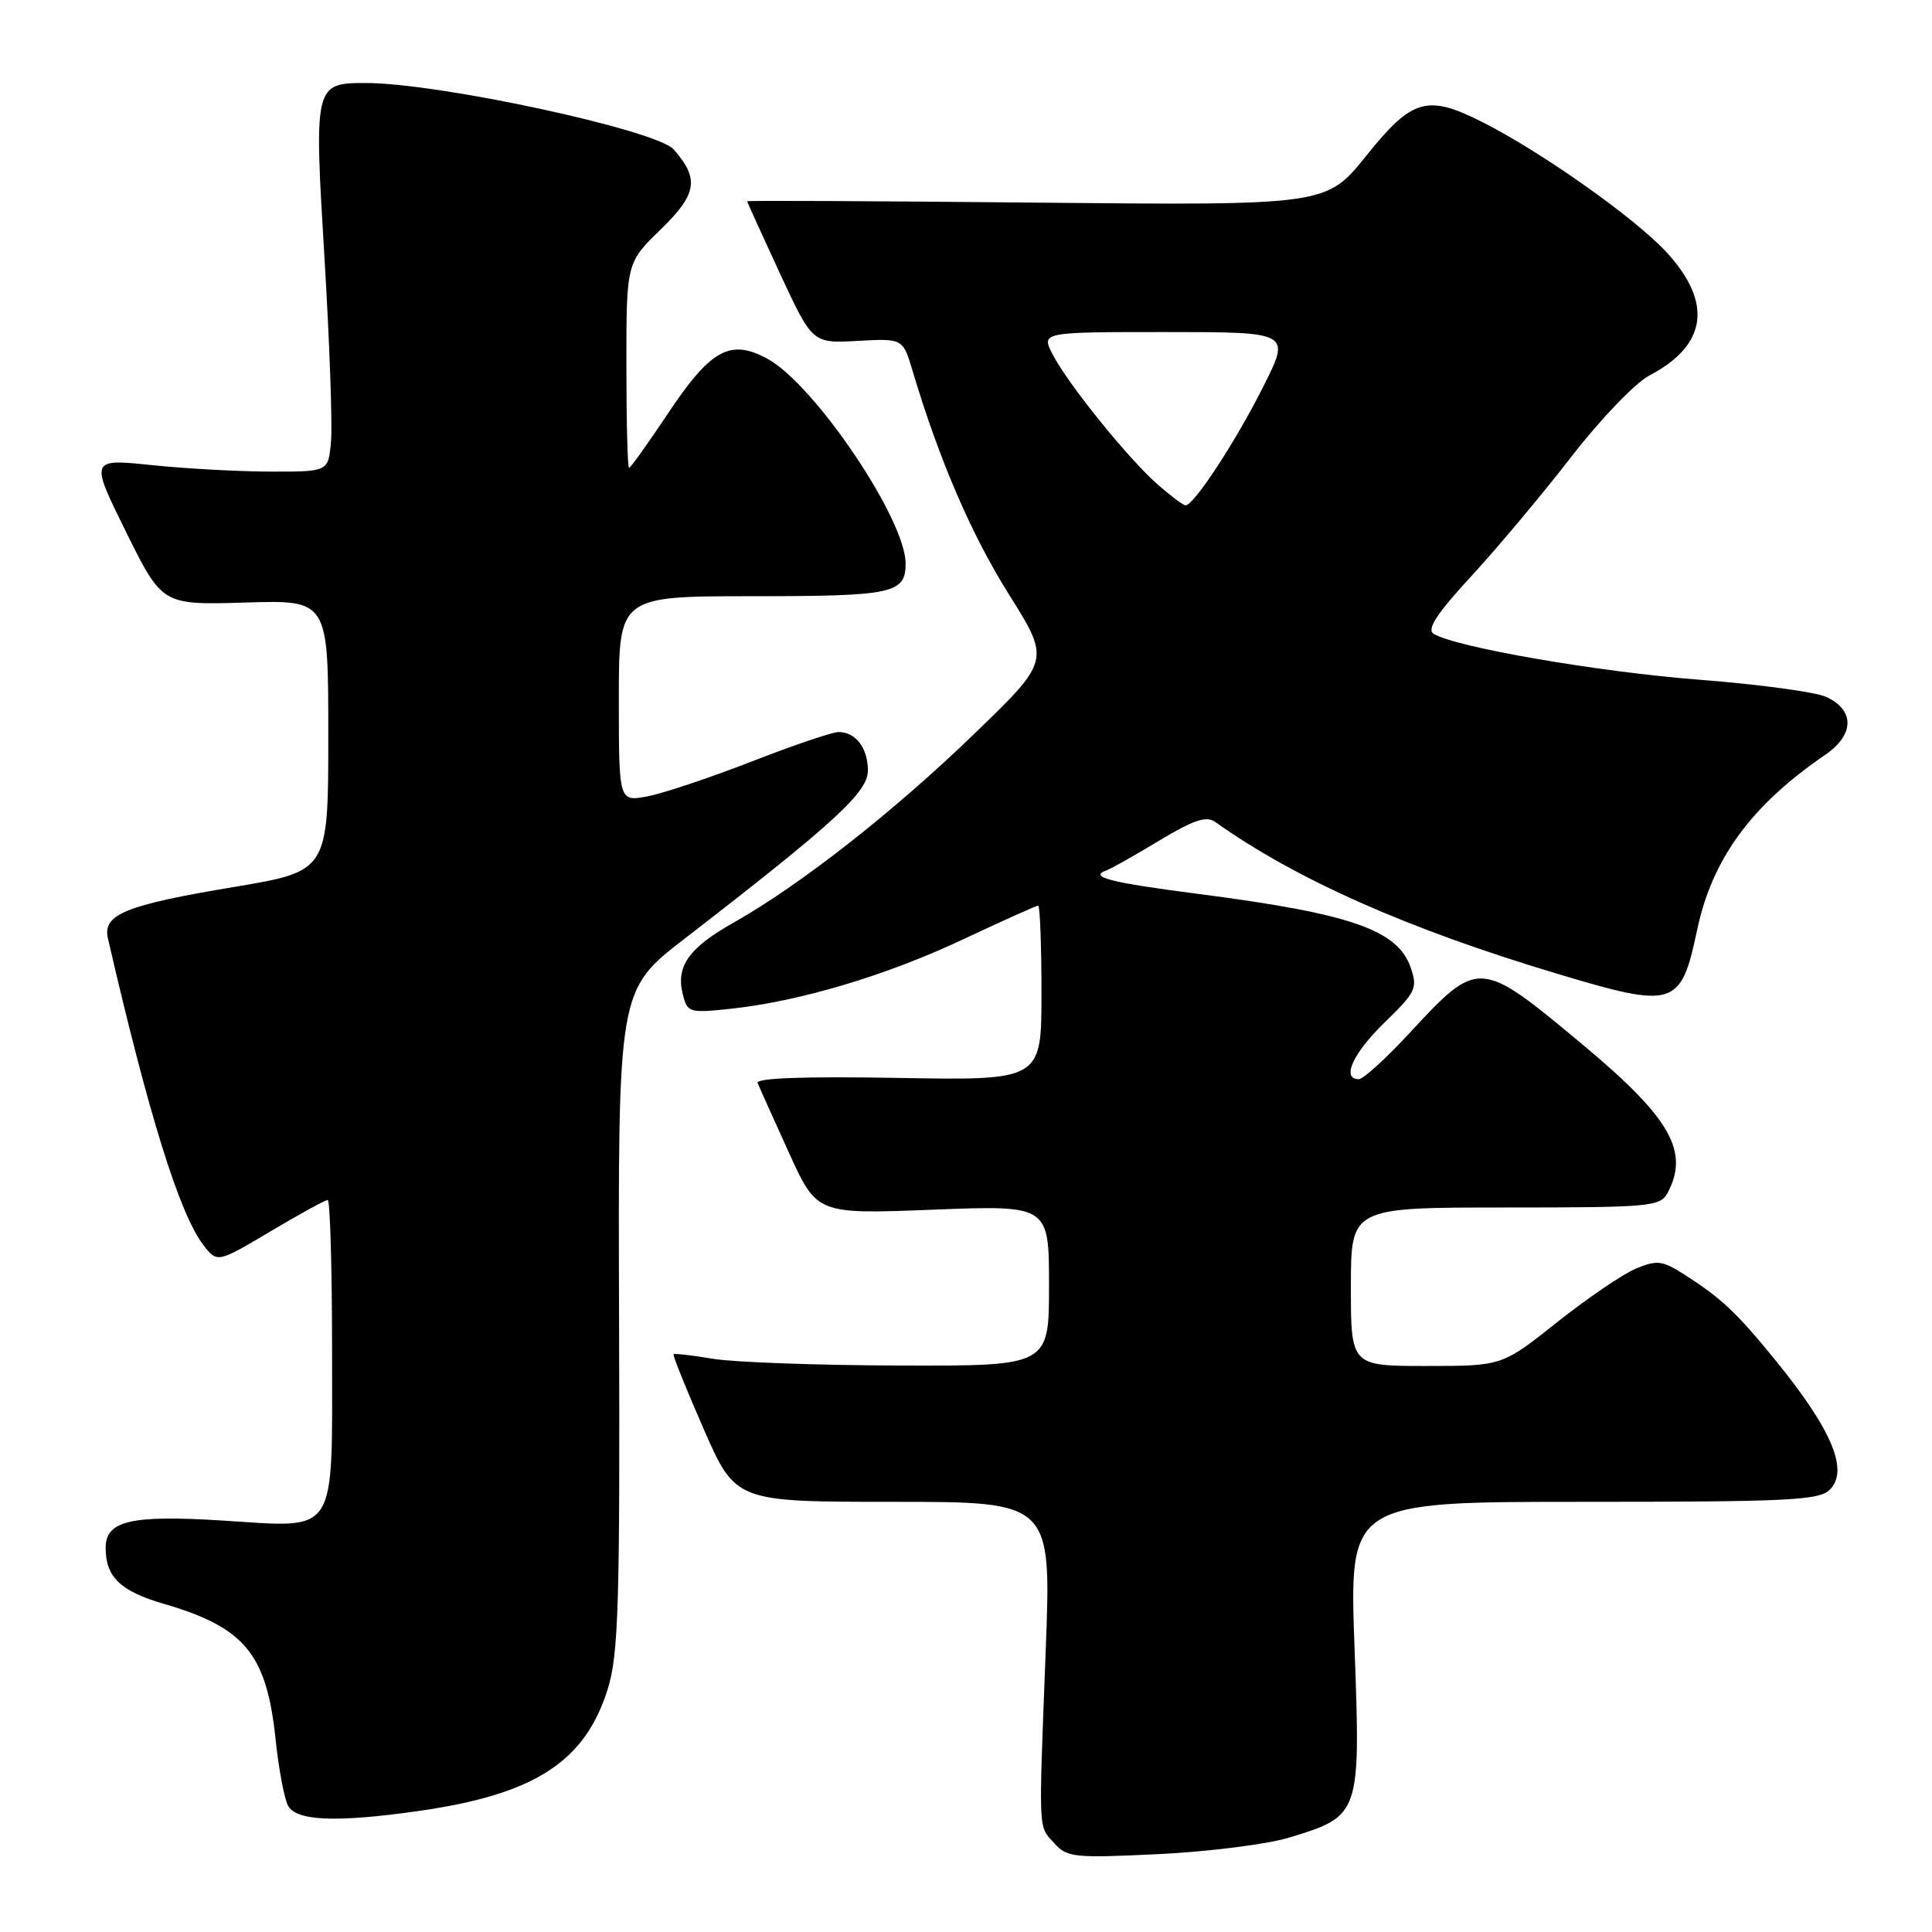 <?xml version="1.0" encoding="UTF-8" standalone="no"?>
<!DOCTYPE svg PUBLIC "-//W3C//DTD SVG 1.1//EN" "http://www.w3.org/Graphics/SVG/1.1/DTD/svg11.dtd" >
<svg xmlns="http://www.w3.org/2000/svg" xmlns:xlink="http://www.w3.org/1999/xlink" version="1.1" viewBox="0 0 256 256">
 <g >
 <path fill="currentColor"
d=" M 170.75 243.51 C 180.26 240.63 180.30 240.53 179.48 218.25 C 178.78 199.00 178.78 199.00 209.82 199.00 C 236.98 199.00 241.06 198.80 242.46 197.39 C 245.01 194.84 242.76 189.47 235.28 180.27 C 230.11 173.92 228.11 172.03 223.21 168.90 C 220.28 167.02 219.58 166.93 216.78 168.09 C 215.05 168.81 210.35 172.00 206.33 175.20 C 199.03 181.00 199.03 181.00 189.02 181.00 C 179.00 181.00 179.00 181.00 179.00 170.50 C 179.00 160.00 179.00 160.00 199.46 160.00 C 218.67 160.00 219.99 159.88 220.96 158.07 C 223.89 152.60 221.34 148.13 209.81 138.50 C 196.00 126.98 195.94 126.98 186.70 136.96 C 183.62 140.28 180.63 143.00 180.05 143.00 C 177.70 143.00 179.26 139.57 183.47 135.48 C 187.64 131.43 187.87 130.93 186.90 128.15 C 185.18 123.22 178.94 121.06 159.02 118.48 C 147.06 116.94 144.17 116.20 146.63 115.32 C 147.25 115.10 150.40 113.32 153.63 111.37 C 158.13 108.66 159.85 108.08 161.00 108.90 C 171.74 116.53 186.51 123.09 206.38 129.04 C 221.89 133.69 222.72 133.43 224.88 123.22 C 226.86 113.82 232.04 106.73 241.81 100.05 C 245.72 97.37 245.81 94.13 242.00 92.35 C 240.62 91.70 233.06 90.68 225.20 90.07 C 211.74 89.03 192.85 85.76 189.96 83.98 C 189.02 83.39 190.37 81.32 194.96 76.34 C 198.43 72.58 204.40 65.45 208.23 60.50 C 212.06 55.55 216.70 50.72 218.54 49.76 C 226.20 45.76 226.99 40.12 220.82 33.42 C 216.62 28.86 204.12 20.04 196.29 16.11 C 189.09 12.50 187.09 13.09 181.06 20.61 C 175.76 27.22 175.76 27.22 137.38 26.85 C 116.27 26.64 99.00 26.56 99.00 26.67 C 99.00 26.77 100.95 31.05 103.32 36.18 C 107.65 45.50 107.65 45.50 113.64 45.17 C 119.64 44.84 119.64 44.84 120.93 49.17 C 124.46 60.98 128.70 70.81 133.68 78.75 C 139.18 87.50 139.18 87.50 129.04 97.29 C 118.38 107.59 106.07 117.24 97.23 122.24 C 91.27 125.60 89.54 128.03 90.47 131.73 C 91.08 134.18 91.32 134.25 96.80 133.67 C 105.96 132.69 117.40 129.28 127.61 124.47 C 132.84 122.01 137.32 120.00 137.56 120.00 C 137.80 120.00 138.00 125.21 138.00 131.58 C 138.00 143.16 138.00 143.16 118.99 142.83 C 106.58 142.61 100.12 142.85 100.39 143.50 C 100.61 144.05 102.47 148.19 104.52 152.70 C 108.24 160.89 108.24 160.89 123.62 160.29 C 139.00 159.69 139.00 159.69 139.00 170.35 C 139.00 181.00 139.00 181.00 119.25 180.94 C 108.39 180.91 97.25 180.51 94.50 180.05 C 91.75 179.59 89.39 179.32 89.25 179.44 C 89.11 179.56 90.91 184.02 93.23 189.33 C 97.47 199.00 97.47 199.00 118.39 199.00 C 139.32 199.00 139.32 199.00 138.56 218.75 C 137.62 243.36 137.55 241.84 139.70 244.24 C 141.38 246.12 142.33 246.22 153.50 245.68 C 160.10 245.36 167.86 244.38 170.75 243.51 Z  M 55.50 239.96 C 70.85 237.77 77.55 233.44 80.54 223.76 C 81.95 219.21 82.15 212.58 82.03 174.85 C 81.89 131.20 81.89 131.20 90.69 124.40 C 110.55 109.06 115.00 104.98 115.00 102.11 C 115.00 99.11 113.39 97.00 111.11 97.00 C 110.28 97.00 105.09 98.76 99.56 100.92 C 94.03 103.07 87.81 105.15 85.75 105.53 C 82.00 106.22 82.00 106.22 82.00 92.61 C 82.00 79.00 82.00 79.00 99.80 79.00 C 118.33 79.00 120.00 78.64 120.00 74.67 C 120.00 68.79 107.89 50.87 101.64 47.51 C 96.72 44.86 94.14 46.31 88.39 54.96 C 85.81 58.83 83.55 62.00 83.35 62.00 C 83.16 62.00 83.00 55.88 83.00 48.41 C 83.00 34.82 83.00 34.82 87.56 30.39 C 92.36 25.72 92.69 23.70 89.28 19.81 C 87.02 17.23 58.17 11.00 48.49 11.00 C 41.64 11.00 41.60 11.17 43.00 34.24 C 43.67 45.38 44.06 56.30 43.86 58.50 C 43.50 62.50 43.50 62.50 36.00 62.49 C 31.88 62.49 24.77 62.11 20.20 61.64 C 11.91 60.78 11.91 60.78 16.70 70.48 C 21.50 80.17 21.50 80.17 32.50 79.84 C 43.50 79.50 43.50 79.50 43.50 97.47 C 43.50 115.44 43.50 115.44 31.00 117.53 C 16.61 119.93 13.57 121.17 14.30 124.34 C 19.64 147.52 23.77 160.82 26.92 164.93 C 28.78 167.36 28.78 167.36 35.81 163.18 C 39.68 160.88 43.11 159.00 43.42 159.00 C 43.74 159.00 44.00 167.97 44.00 178.93 C 44.00 203.87 44.92 202.44 29.48 201.48 C 17.35 200.72 14.00 201.50 14.00 205.10 C 14.00 208.97 15.95 210.84 21.72 212.52 C 32.44 215.64 35.34 219.16 36.52 230.50 C 36.92 234.35 37.66 238.29 38.16 239.25 C 39.23 241.30 44.56 241.52 55.50 239.96 Z  M 153.41 64.21 C 149.50 60.78 141.51 50.88 139.49 46.98 C 137.95 44.00 137.95 44.00 154.49 44.00 C 171.03 44.00 171.03 44.00 167.38 51.25 C 163.71 58.56 158.15 67.03 157.08 66.96 C 156.76 66.94 155.11 65.70 153.41 64.21 Z "/>
</g>
</svg>